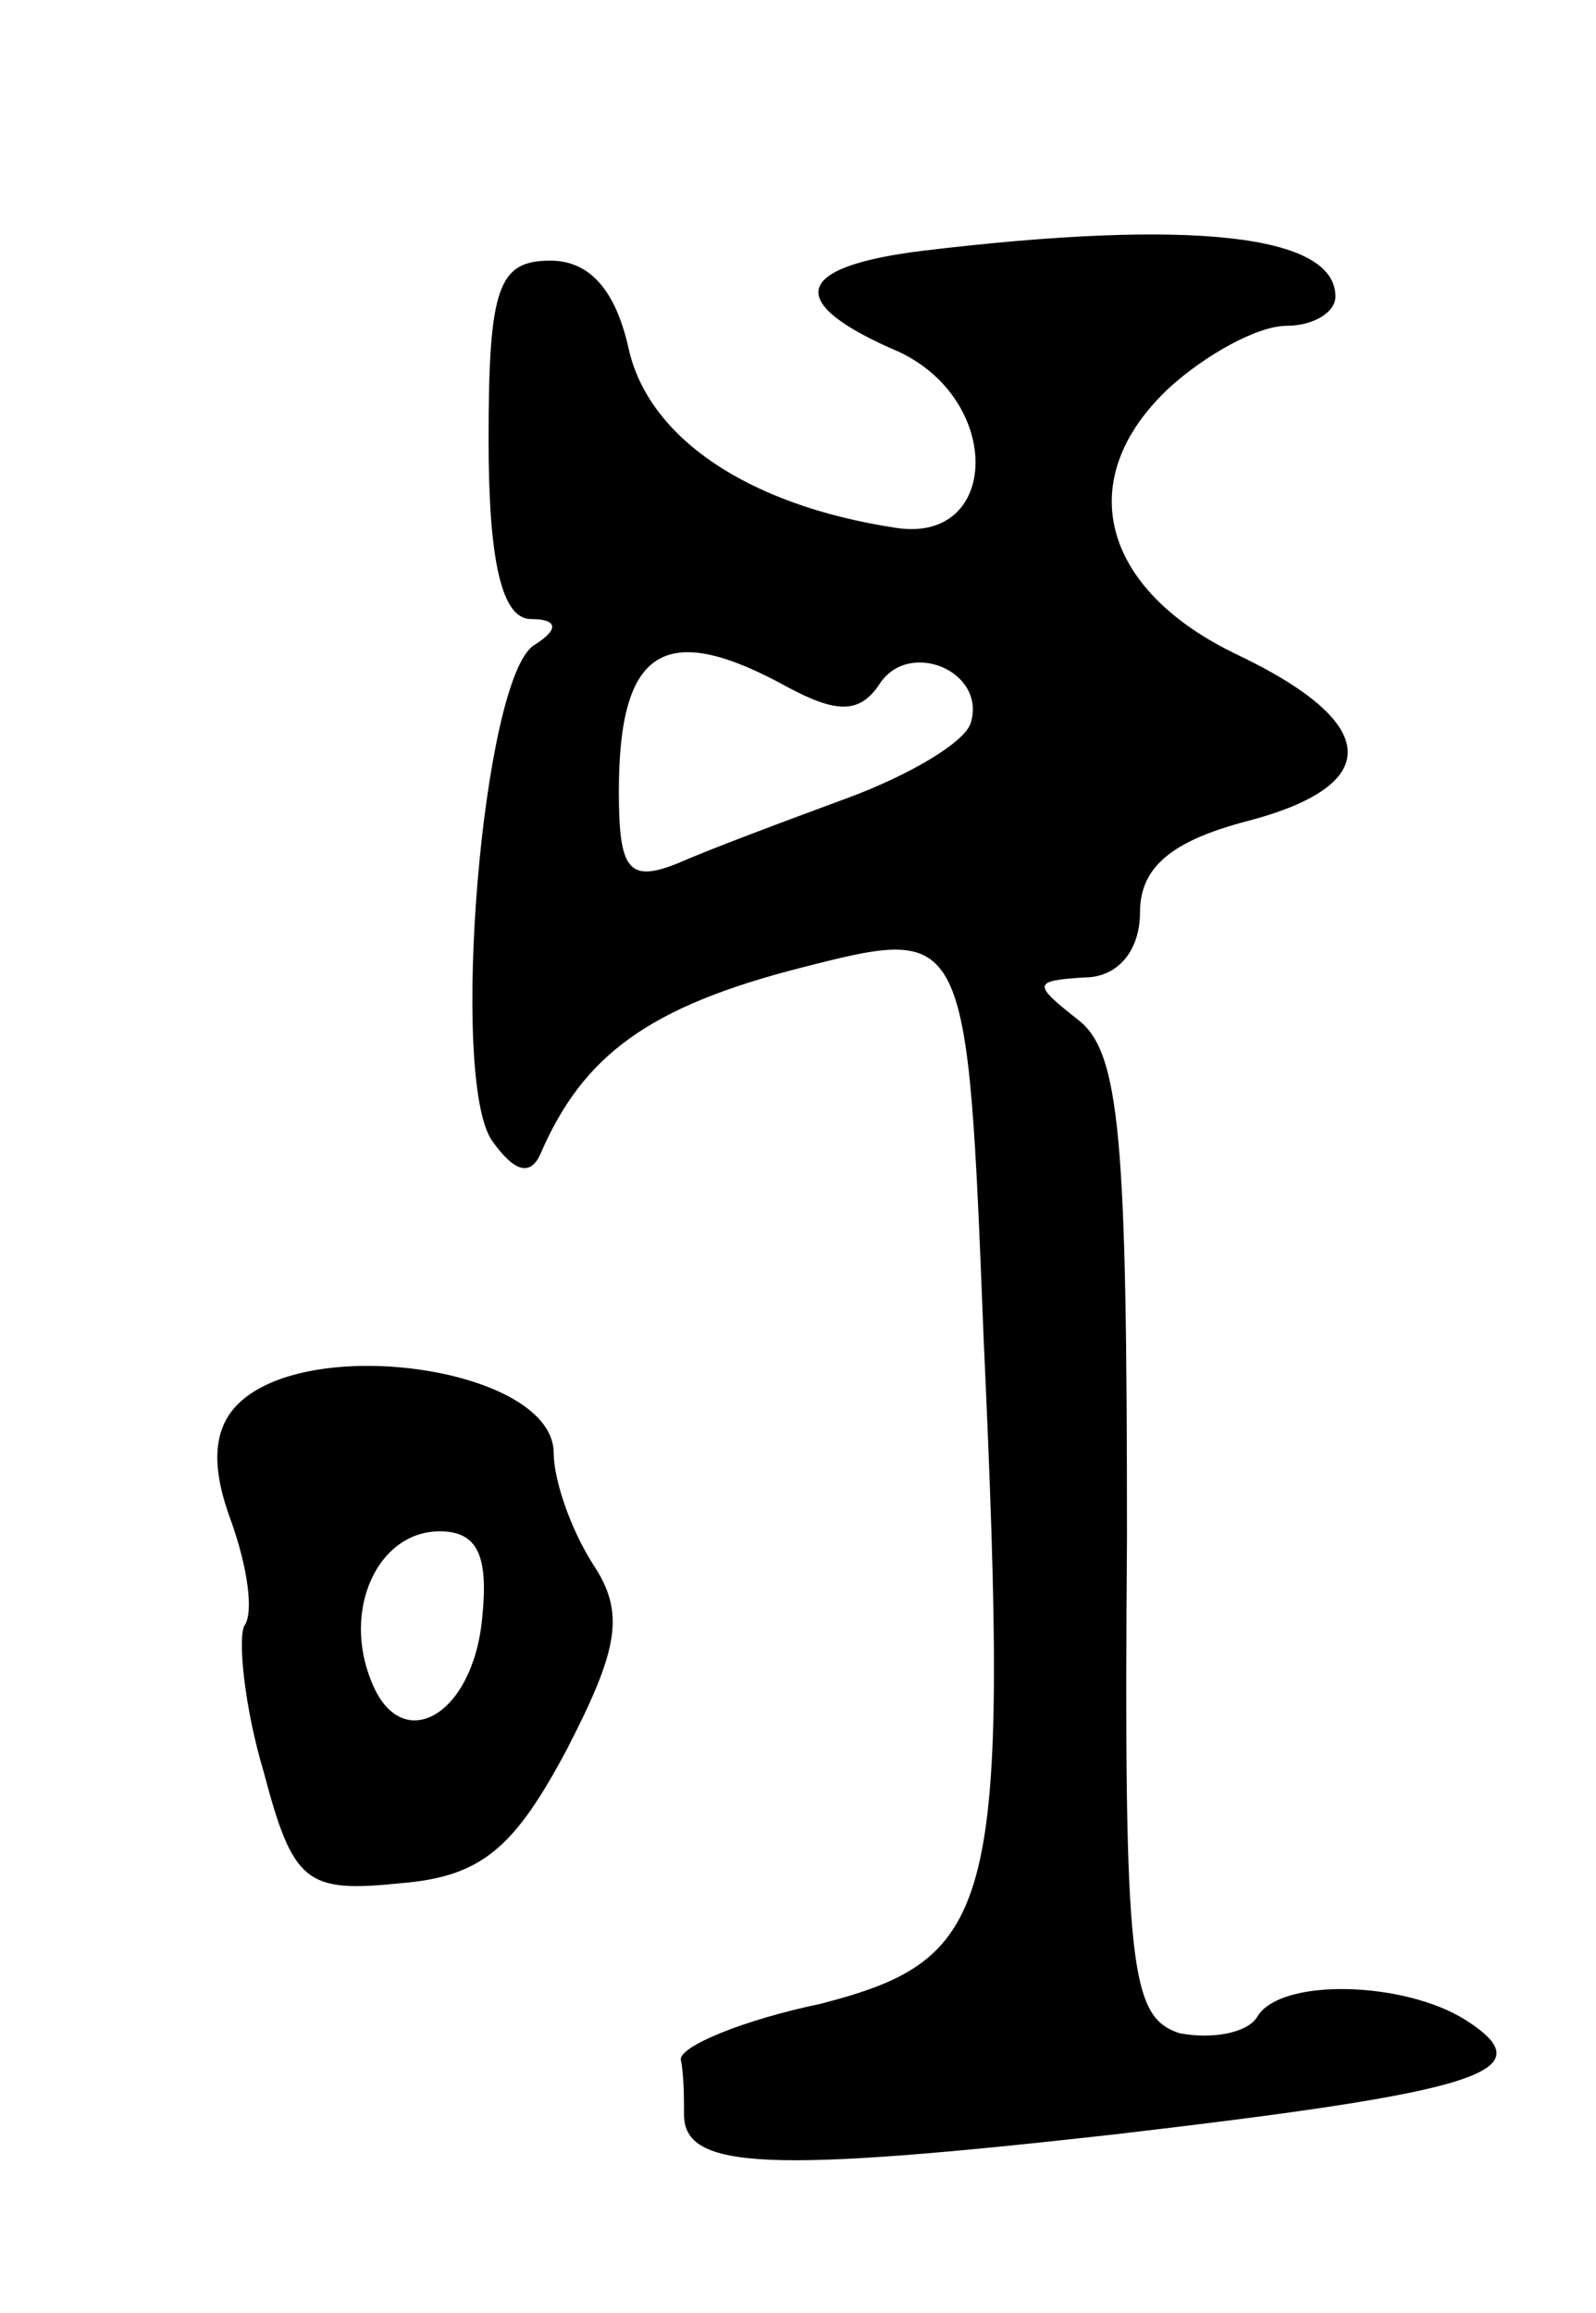 <svg version="1.0" xmlns="http://www.w3.org/2000/svg"
 width="49pt" height="71pt" viewBox="0 0 49 71"
 preserveAspectRatio="xMidYMid meet">
<g transform="translate(0,71) scale(0.1,-0.1)"
fill="#000000" stroke="none">
<path d="M283 633 c-40 -5 -42 -16 -7 -31 32 -15 31 -59 -1 -54 -46 7 -76 28
-82 55 -4 18 -12 27 -24 27 -16 0 -19 -8 -19 -55 0 -37 4 -55 13 -55 8 0 9 -3
1 -8 -16 -10 -26 -133 -13 -152 7 -10 12 -11 15 -4 13 30 33 45 80 57 51 13
51 13 56 -114 8 -175 4 -190 -50 -204 -24 -5 -43 -13 -43 -17 1 -5 1 -12 1
-17 0 -17 26 -18 133 -6 111 13 132 19 107 35 -19 12 -57 13 -64 1 -3 -5 -14
-7 -24 -5 -15 5 -17 20 -16 152 0 122 -2 149 -15 159 -14 11 -14 12 2 13 10 0
17 8 17 20 0 14 10 22 33 28 42 11 41 30 -3 51 -42 20 -51 54 -21 82 11 10 27
19 36 19 8 0 15 4 15 9 0 19 -44 24 -127 14z m-41 -134 c15 -8 22 -8 28 1 9
14 33 4 28 -12 -2 -6 -19 -16 -38 -23 -19 -7 -43 -16 -52 -20 -15 -6 -18 -2
-18 22 0 44 14 53 52 32z"/>
<path d="M73 279 c-8 -8 -8 -20 -2 -36 5 -14 7 -28 4 -32 -2 -4 0 -25 6 -45 9
-34 13 -37 42 -34 25 2 35 11 51 41 16 31 18 42 8 57 -7 11 -12 26 -12 34 0
26 -75 37 -97 15z m75 -66 c-3 -30 -25 -42 -34 -19 -9 22 2 46 21 46 12 0 15
-8 13 -27z"/>
</g>
</svg>
